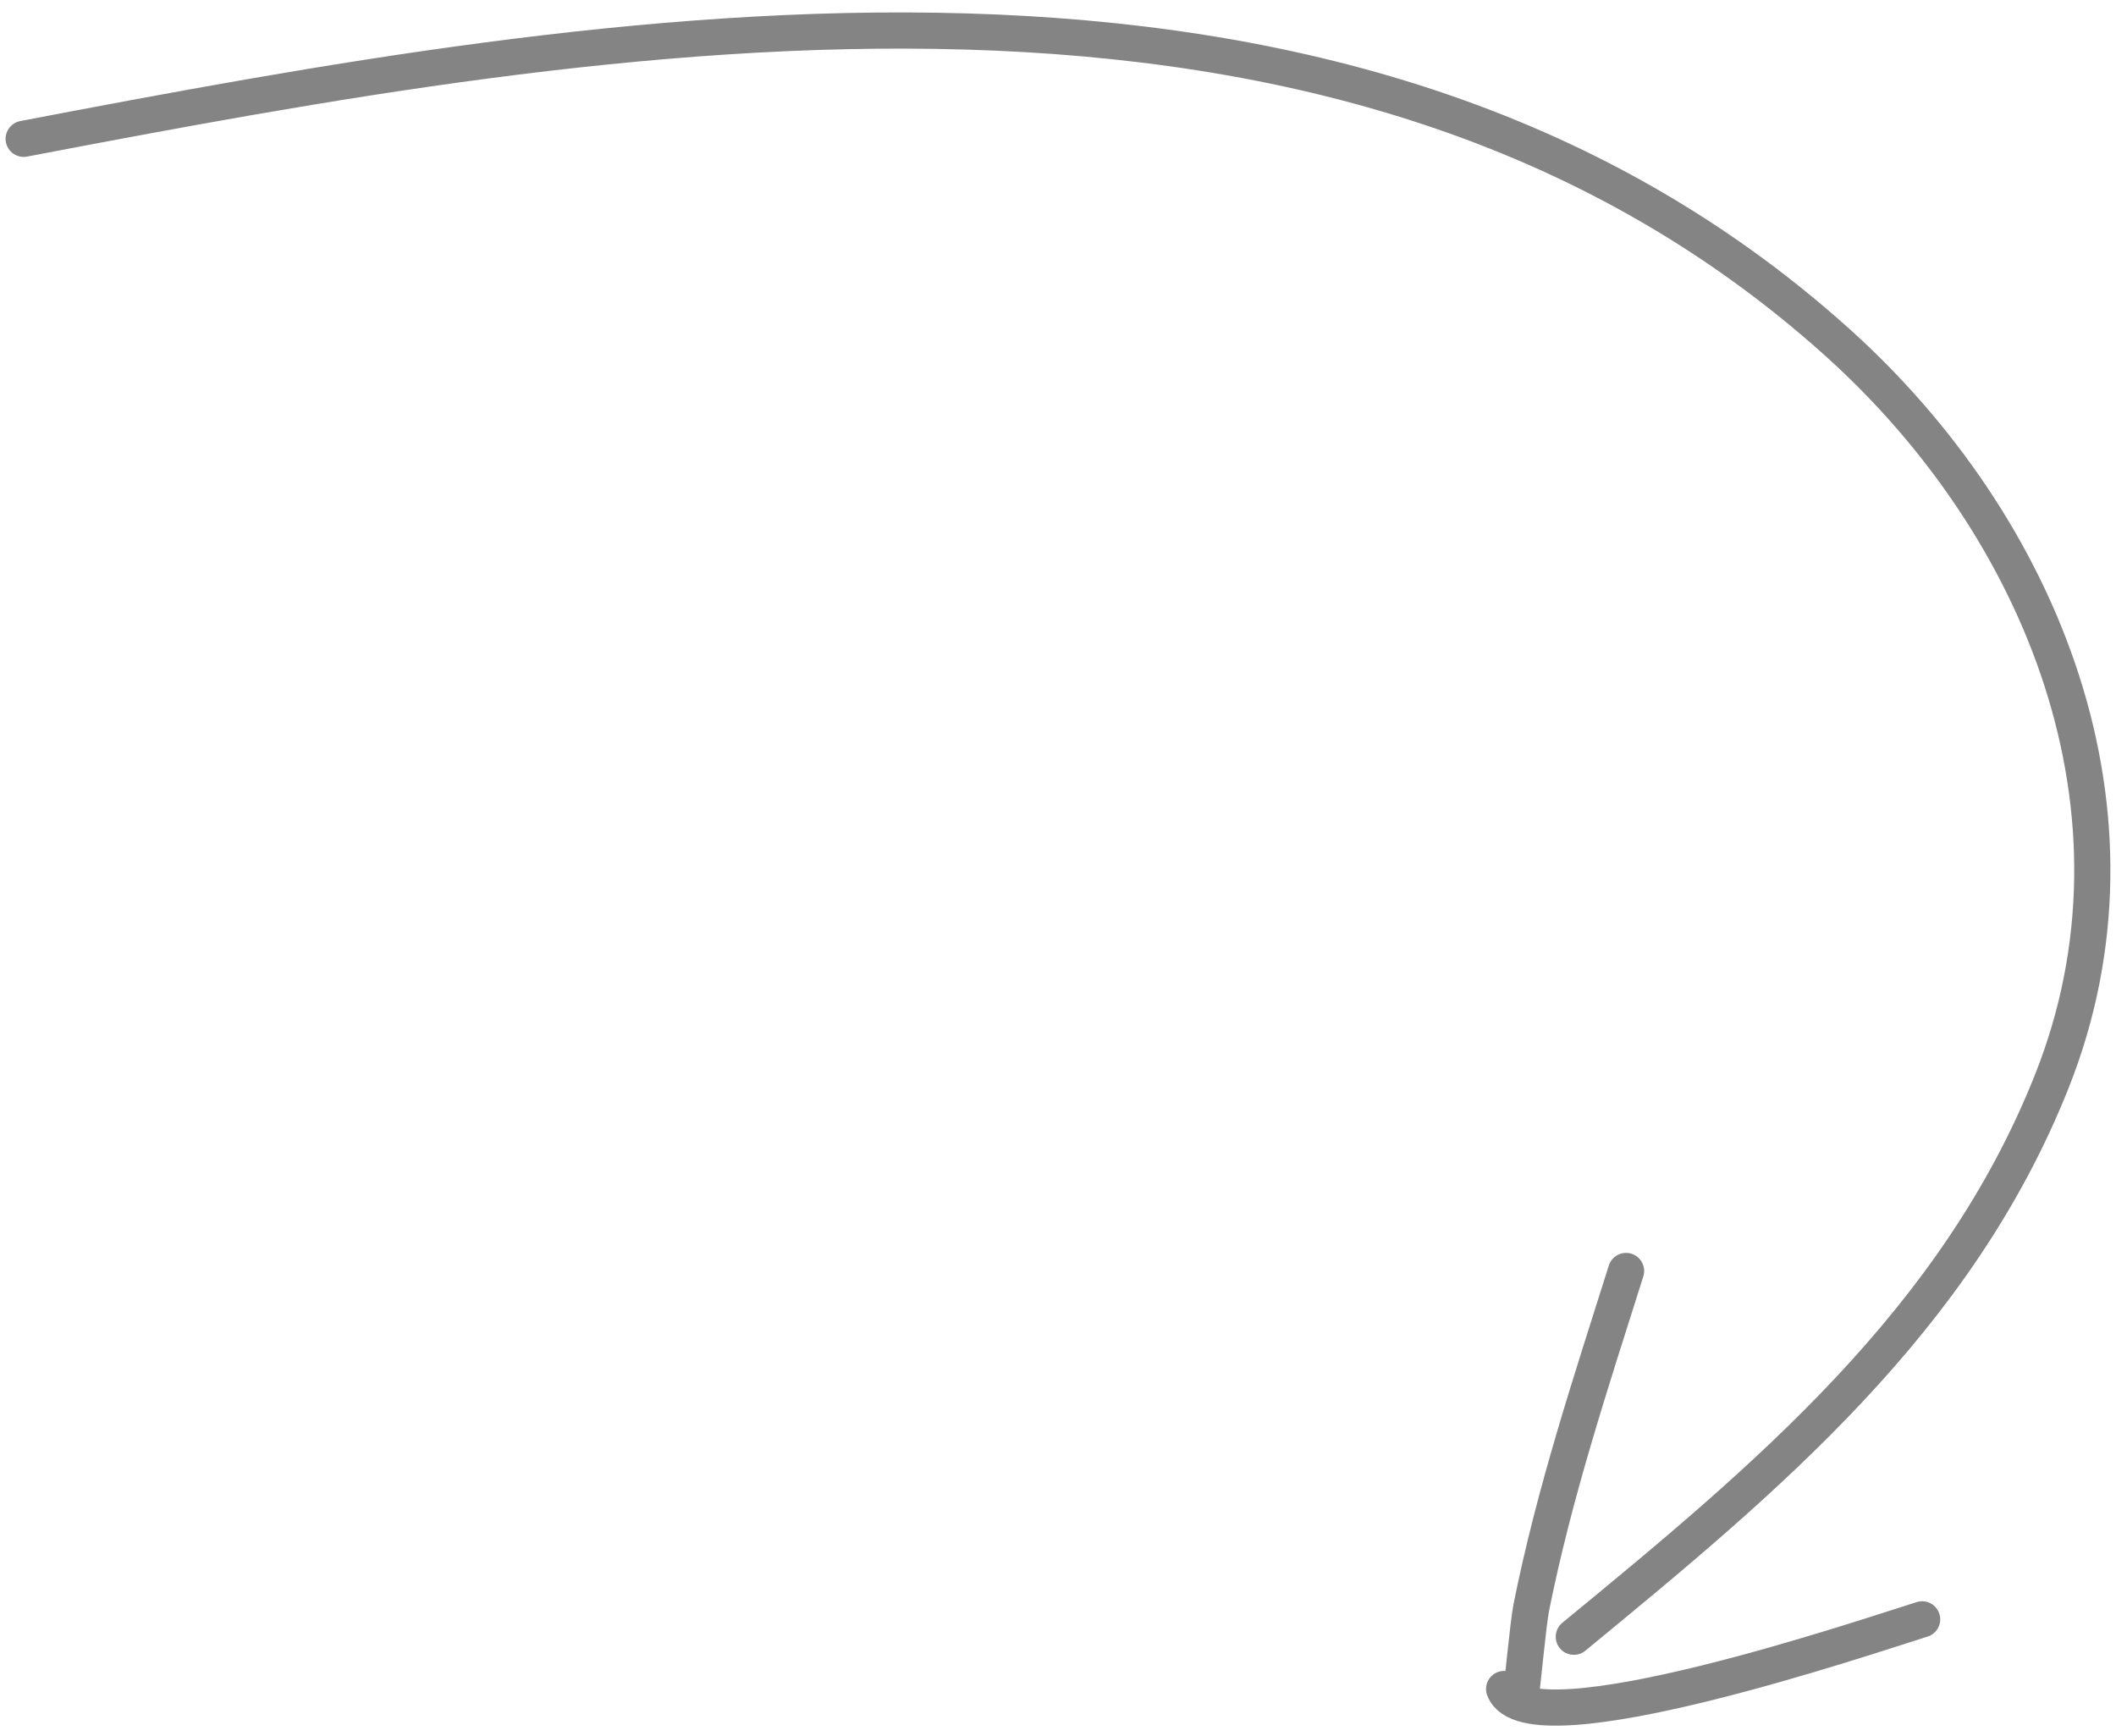 <svg width="117" height="96" viewBox="0 0 117 96" fill="none" xmlns="http://www.w3.org/2000/svg">
<path d="M1.309 7.676C33.929 1.44 74.234 -5.66 101.574 18.912C112.974 29.158 119.35 44.95 113.451 59.788C108.187 73.03 97.654 81.764 87.021 90.499" stroke="#848484" stroke-width="2" stroke-linecap="round"/>
<path d="M84.132 93.388C84.132 93.616 84.503 89.713 84.667 88.894C85.935 82.553 87.966 76.43 89.91 70.275" stroke="#848484" stroke-width="2" stroke-linecap="round"/>
<path d="M83.168 93.388C84.485 96.9 103.641 90.349 106.281 89.536" stroke="#848484" stroke-width="2" stroke-linecap="round"/>
</svg>
